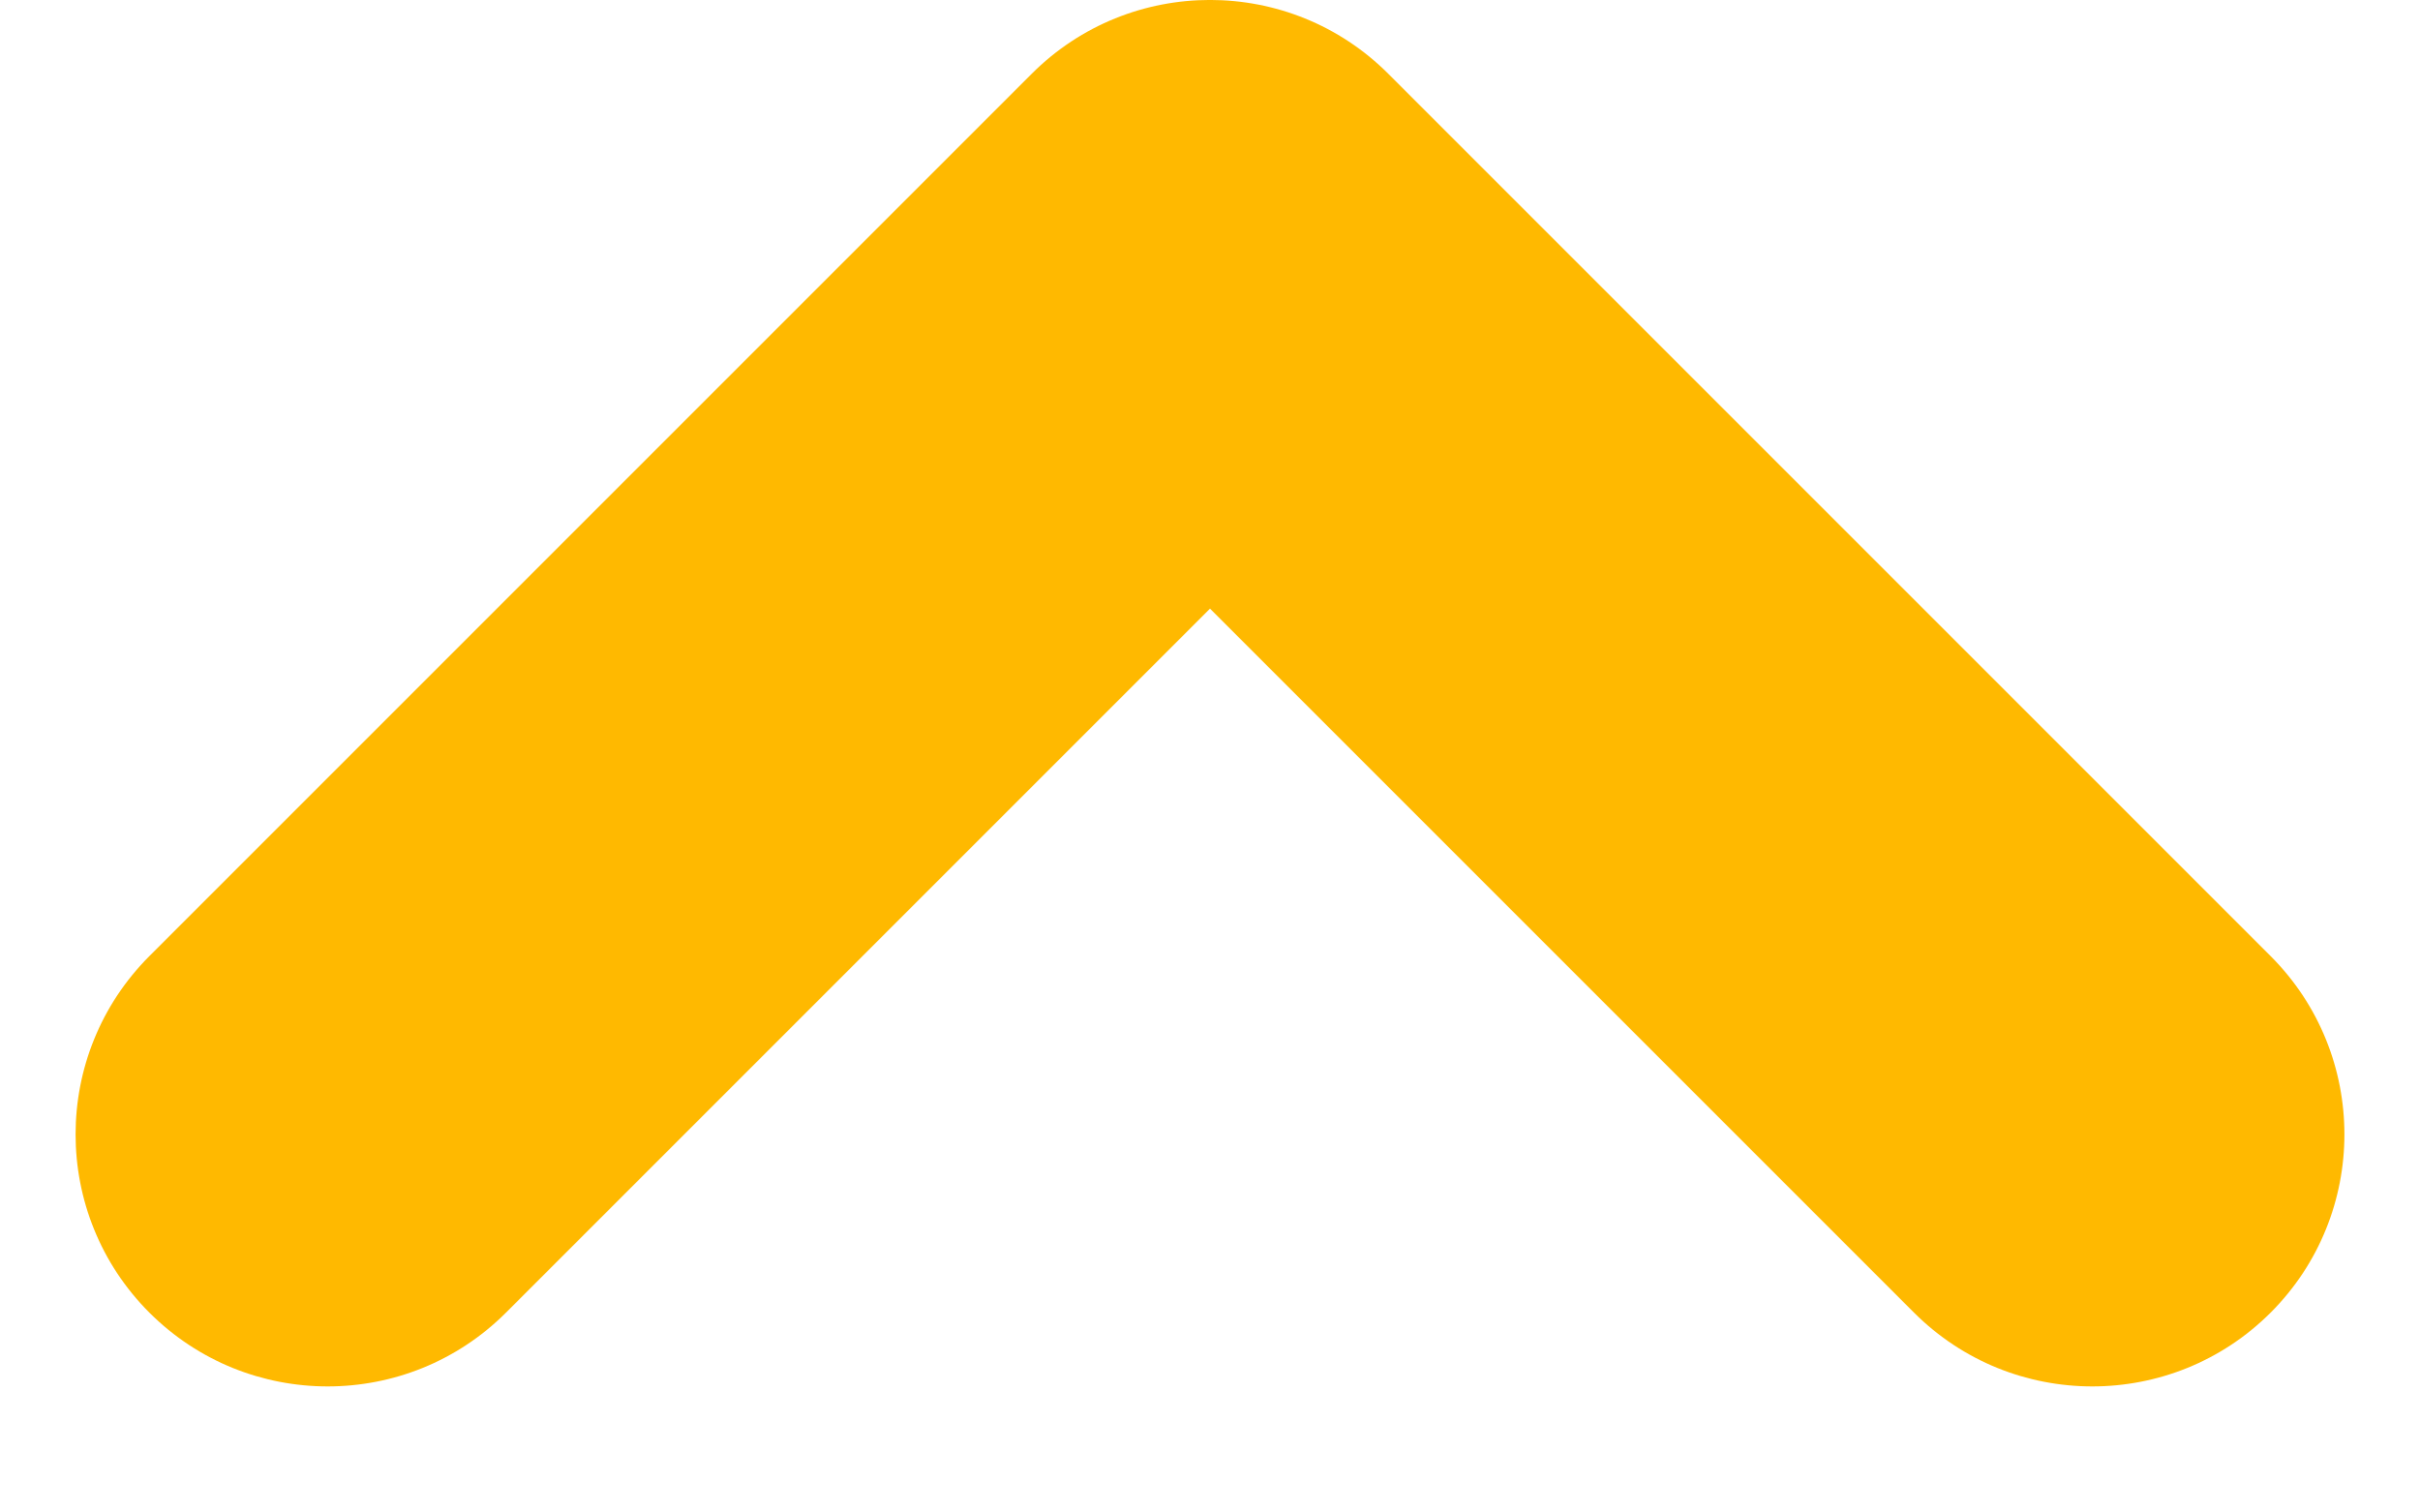 <svg width="16" height="10" viewBox="0 0 16 10" fill="none" xmlns="http://www.w3.org/2000/svg">
<path fill-rule="evenodd" clip-rule="evenodd" d="M15.012 8.679C14.361 9.329 13.306 9.329 12.655 8.679L8 4.024L3.345 8.679C2.694 9.329 1.639 9.329 0.988 8.679C0.337 8.028 0.337 6.972 0.988 6.321L6.821 0.488C7.472 -0.163 8.528 -0.163 9.179 0.488L15.012 6.321C15.663 6.972 15.663 8.028 15.012 8.679Z" fill="#FFB900"/>
</svg>
